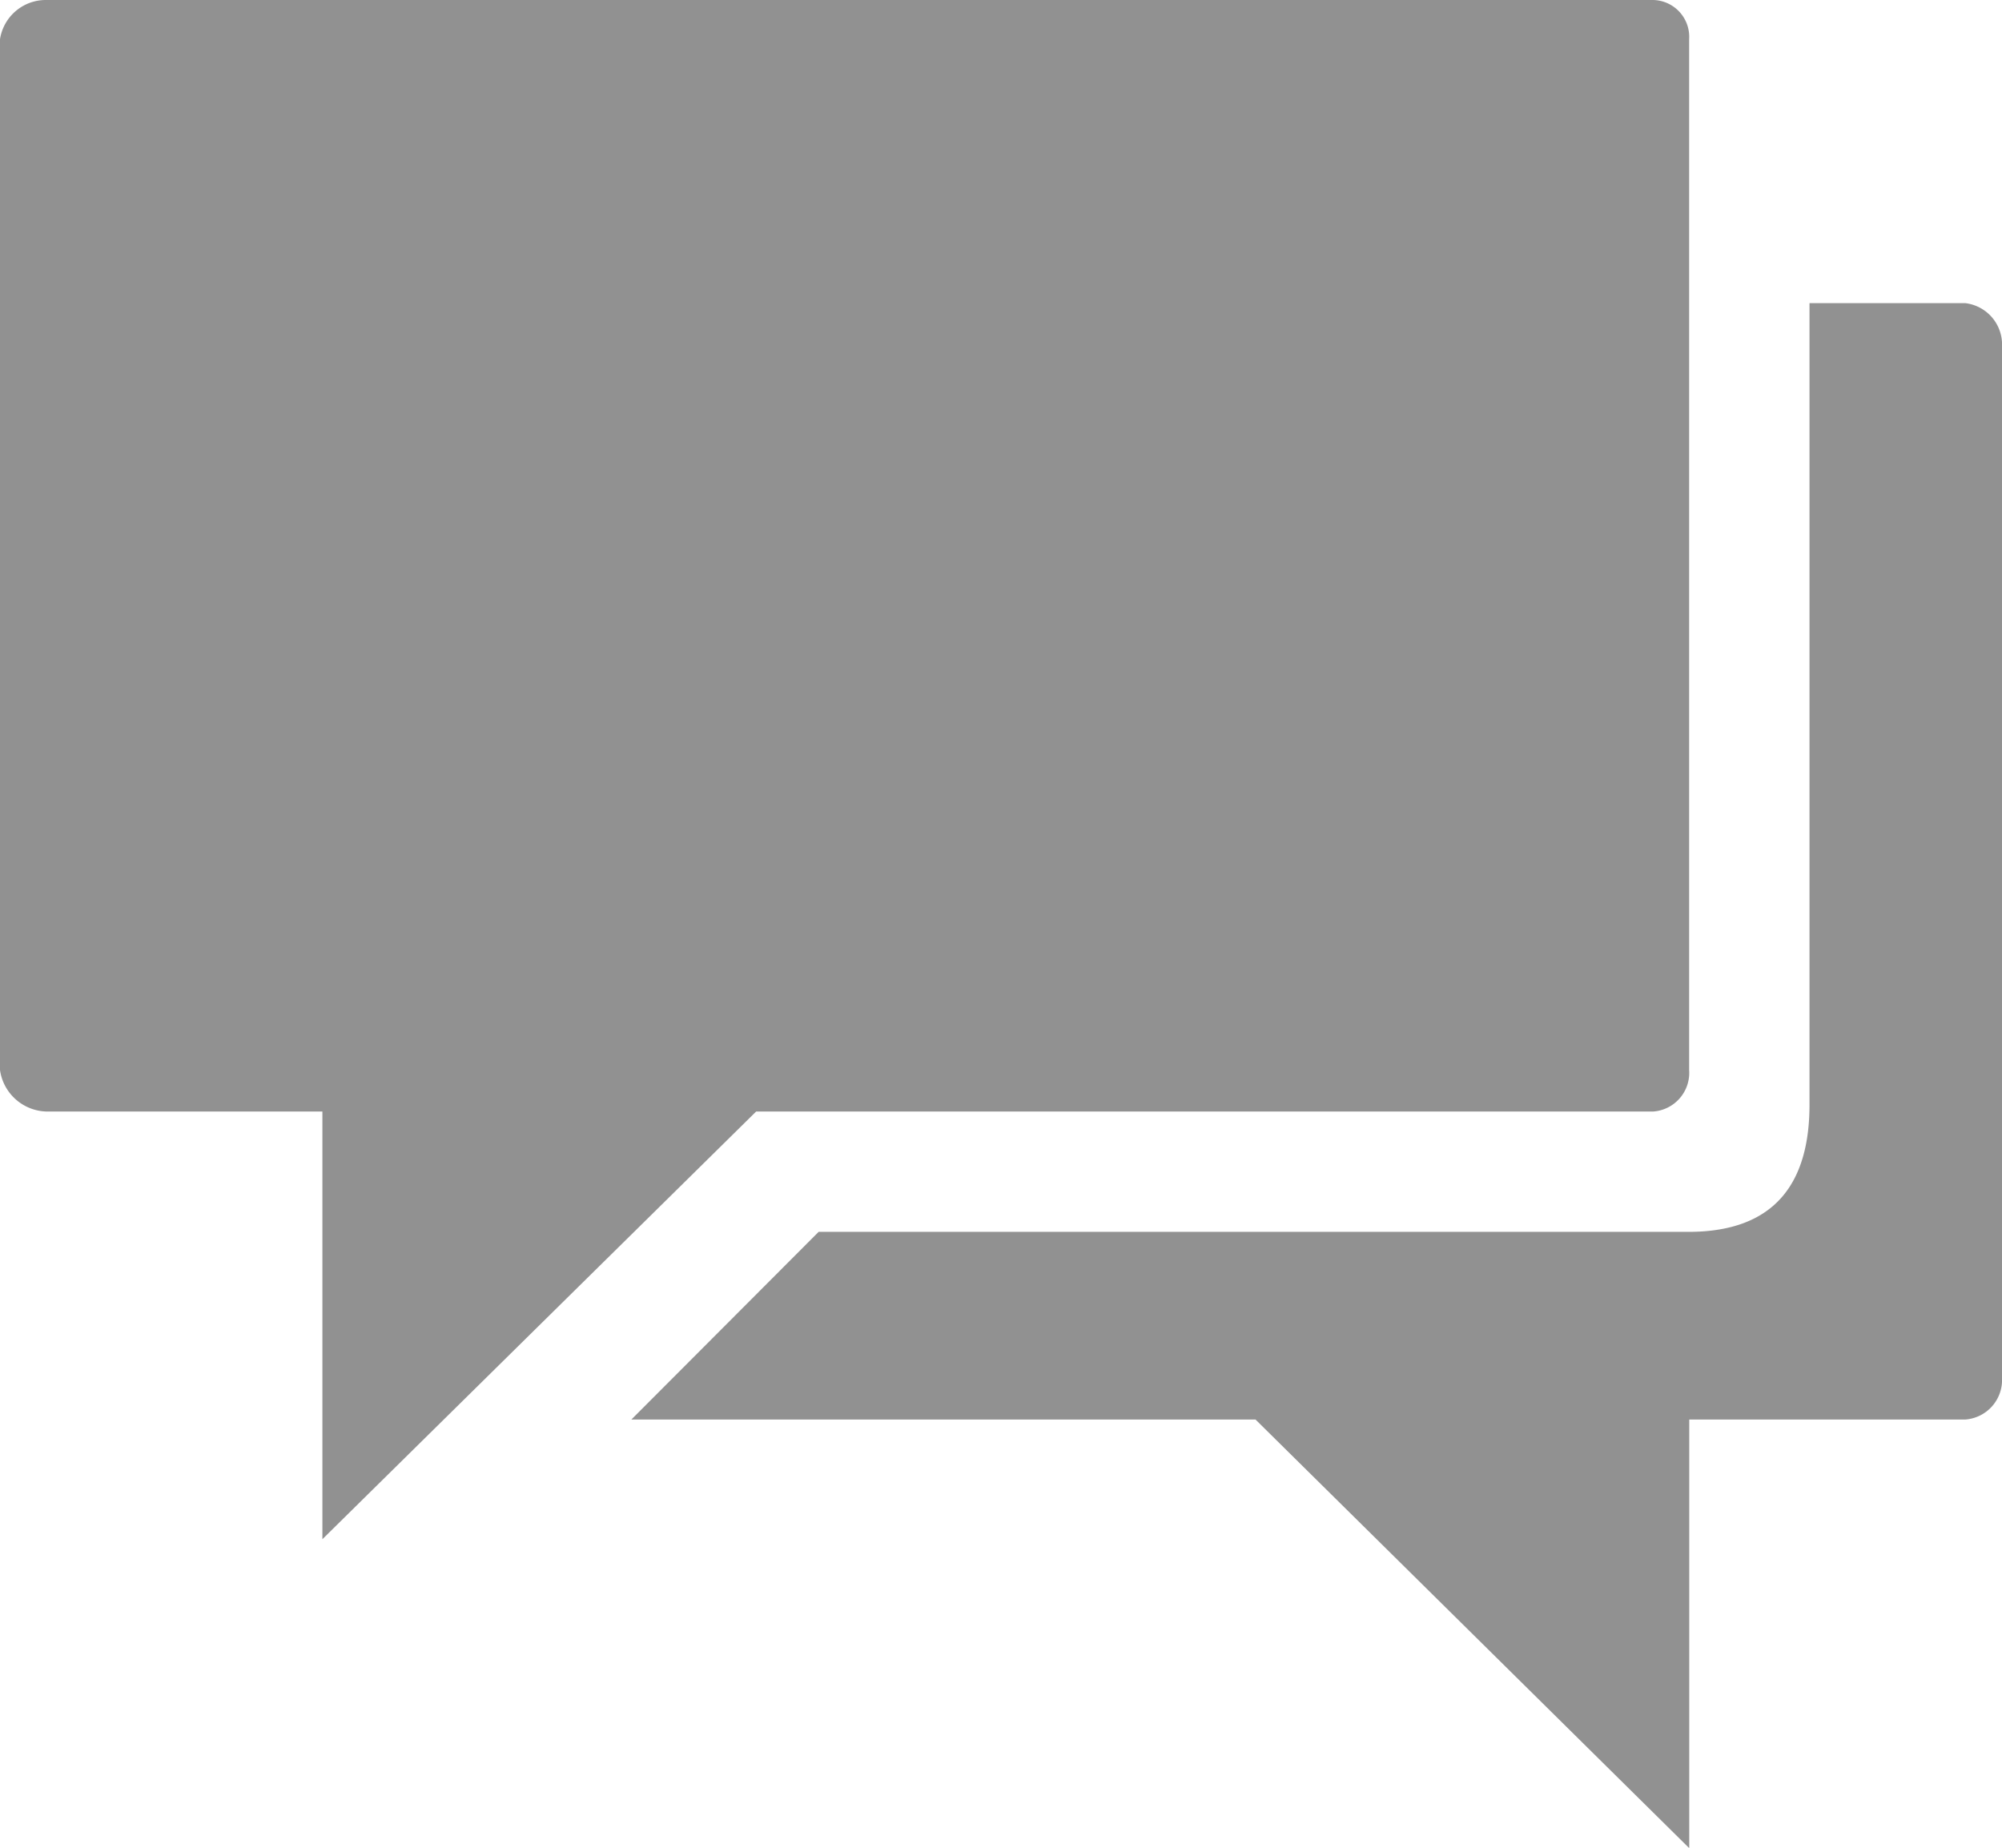 <svg id="_ionicons_svg_md-chatboxes" xmlns="http://www.w3.org/2000/svg" width="18.679" height="17.242" viewBox="0 0 18.679 17.242">
  <path id="Path_1217" data-name="Path 1217" d="M63.426,64H48.431a.432.432,0,0,0-.431.366v9.619a.45.45,0,0,0,.431.387h2.577v3.991l4.047-3.991h8.371a.362.362,0,0,0,.334-.387V64.366A.344.344,0,0,0,63.426,64Z" transform="translate(-48 -64)" fill="#919191"/>
  <path id="Path_1218" data-name="Path 1218" d="M191.638,127h-1.455v7.479c0,.718-.311,1.187-1.129,1.187h-8.116l-1.747,1.751h5.823l4.047,4v-4h2.577a.37.37,0,0,0,.341-.39v-9.619A.389.389,0,0,0,191.638,127Z" transform="translate(-173.3 -124.171)" fill="#919191"/>
</svg>

